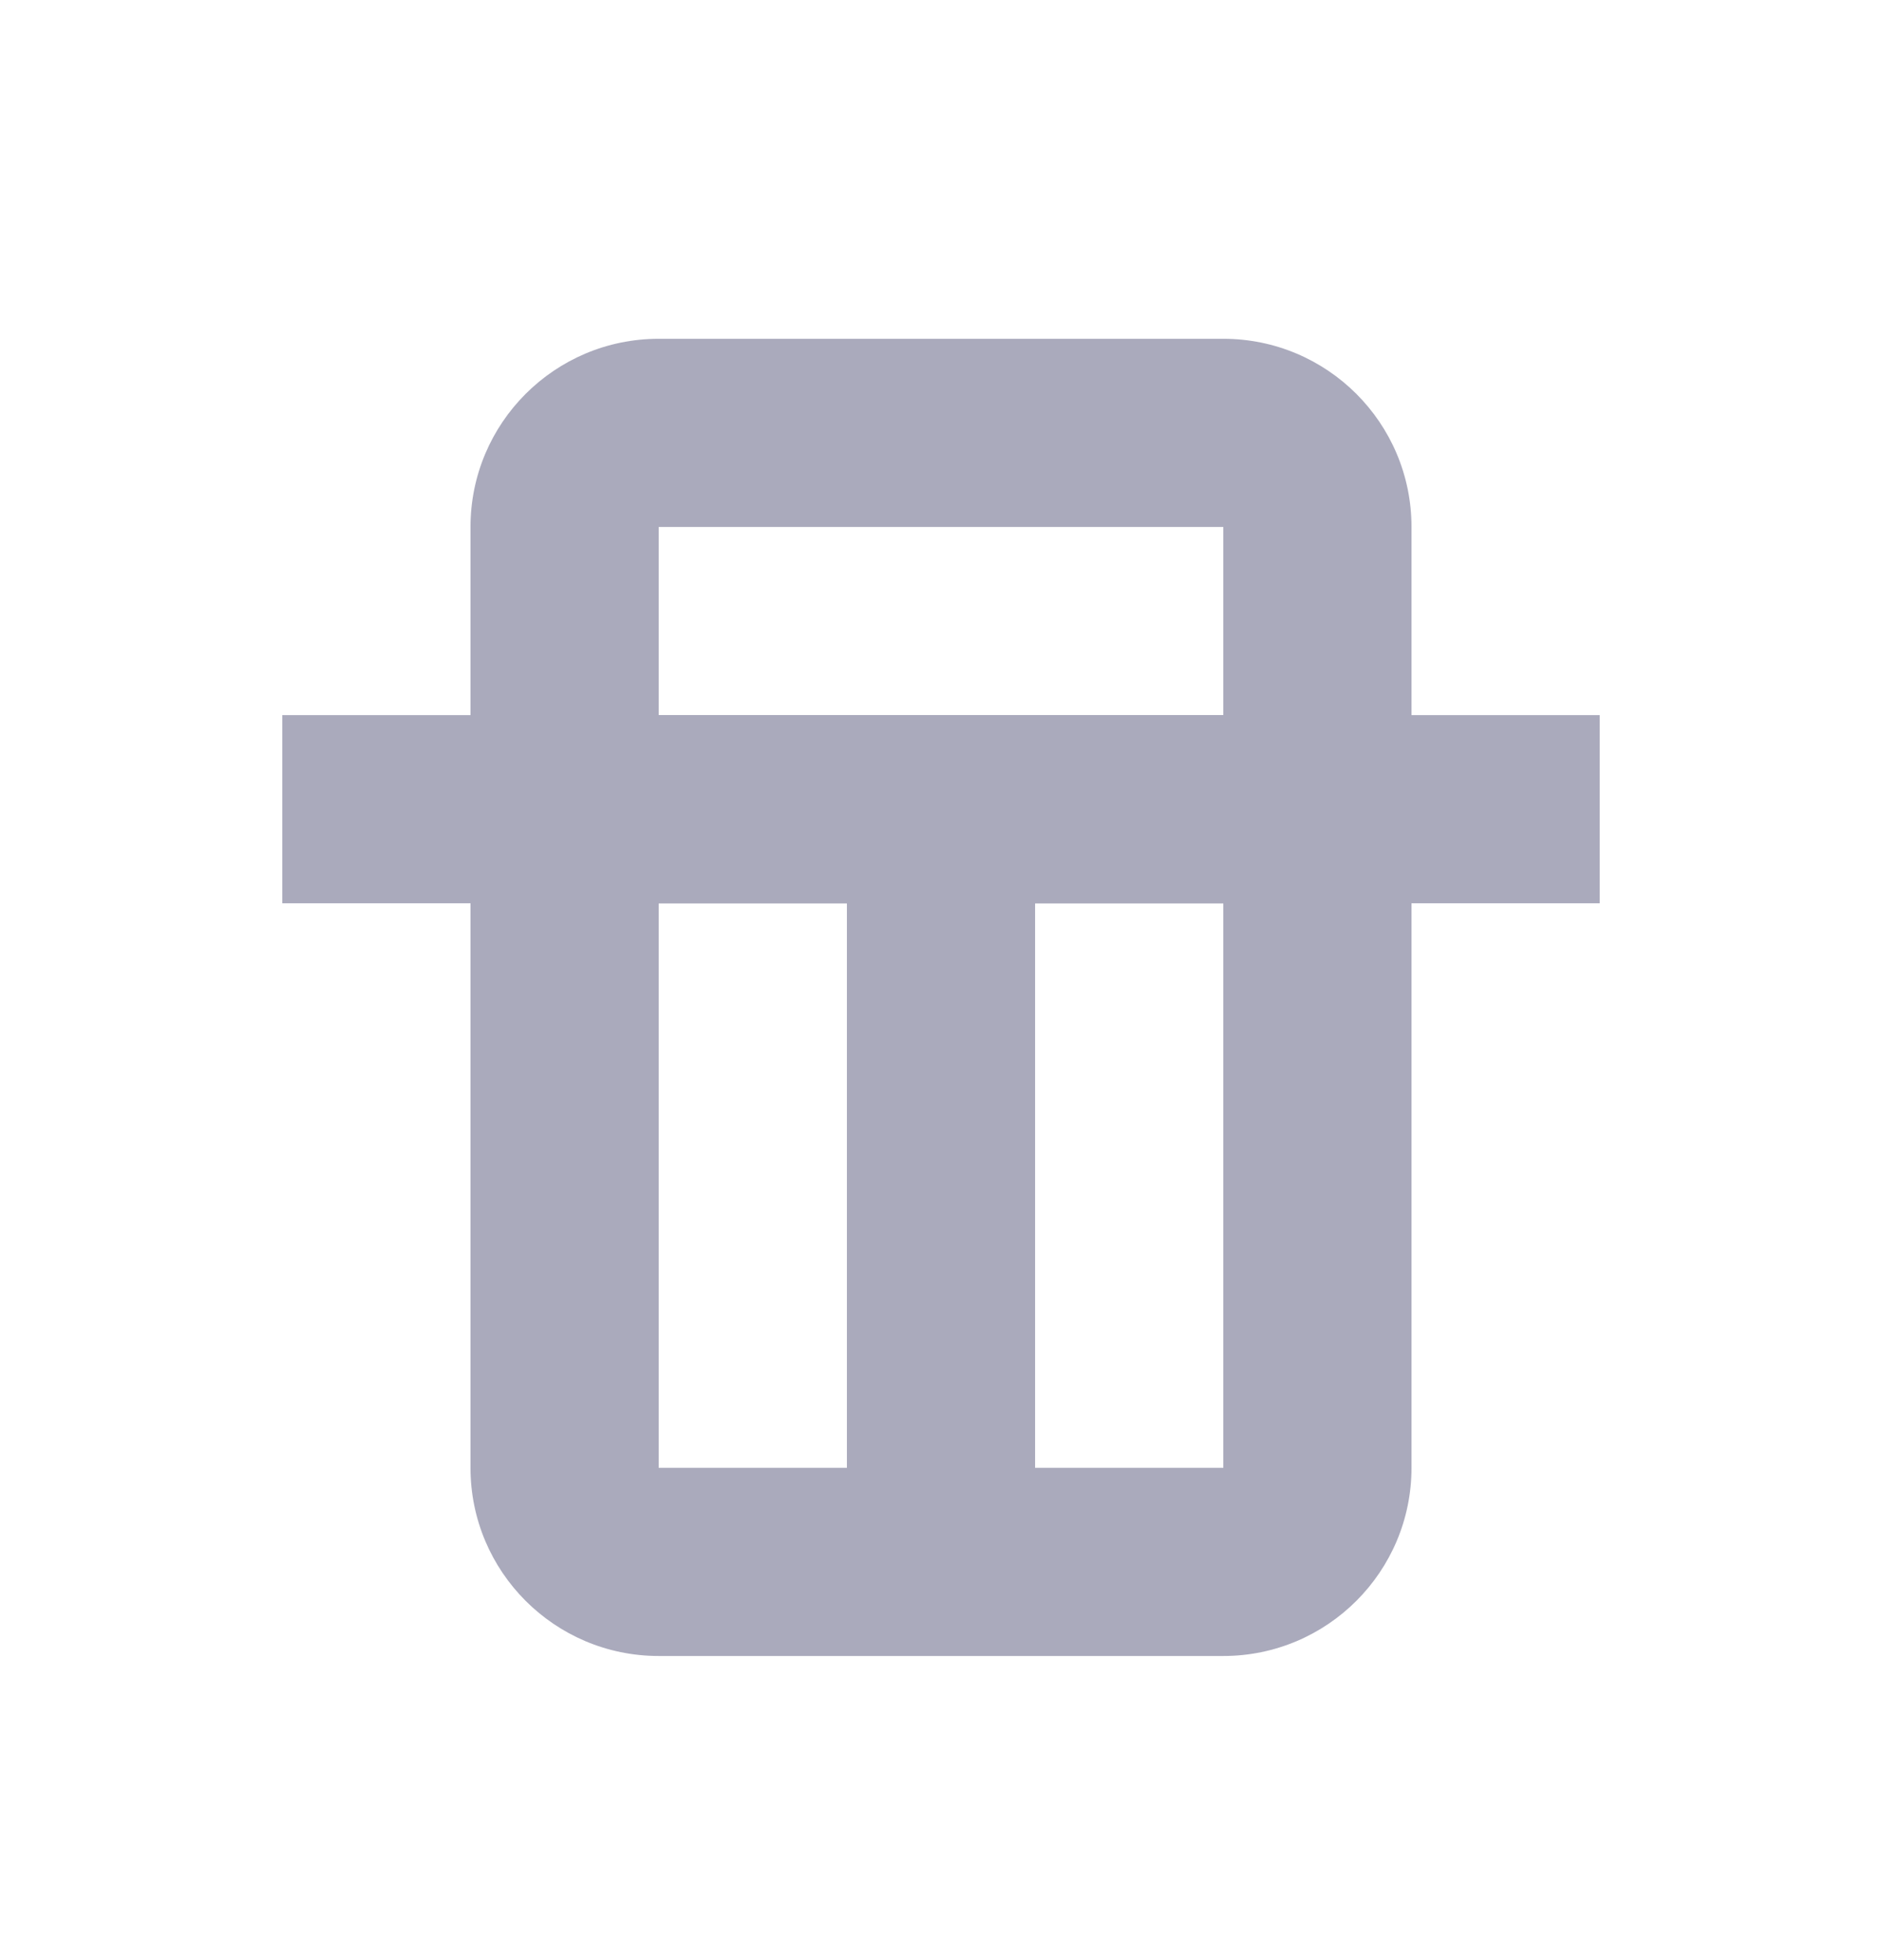 <svg width="24" height="25" viewBox="0 0 24 25" fill="none" xmlns="http://www.w3.org/2000/svg">
<path fill-rule="evenodd" clip-rule="evenodd" d="M15.6 11.521H8.4L8.4 18.721H15.6V11.521ZM6 9.121V18.721C6 20.046 7.075 21.121 8.4 21.121H15.6C16.925 21.121 18 20.046 18 18.721V9.121H6Z" fill="#AAAABC"/>
<path fill-rule="evenodd" clip-rule="evenodd" d="M15.6 9.121H8.4L8.4 6.721L15.6 6.721V9.121ZM6 11.521V6.721C6 5.395 7.075 4.321 8.4 4.321H15.6C16.925 4.321 18 5.395 18 6.721V11.521H6Z" fill="#AAAABC"/>
<path d="M3.6 9.121H20.4V11.521H3.6V9.121Z" fill="#AAAABC"/>
<path d="M13.2 10.321L13.2 19.921L10.8 19.921L10.8 10.321L13.2 10.321Z" fill="#AAAABC"/>
</svg>
